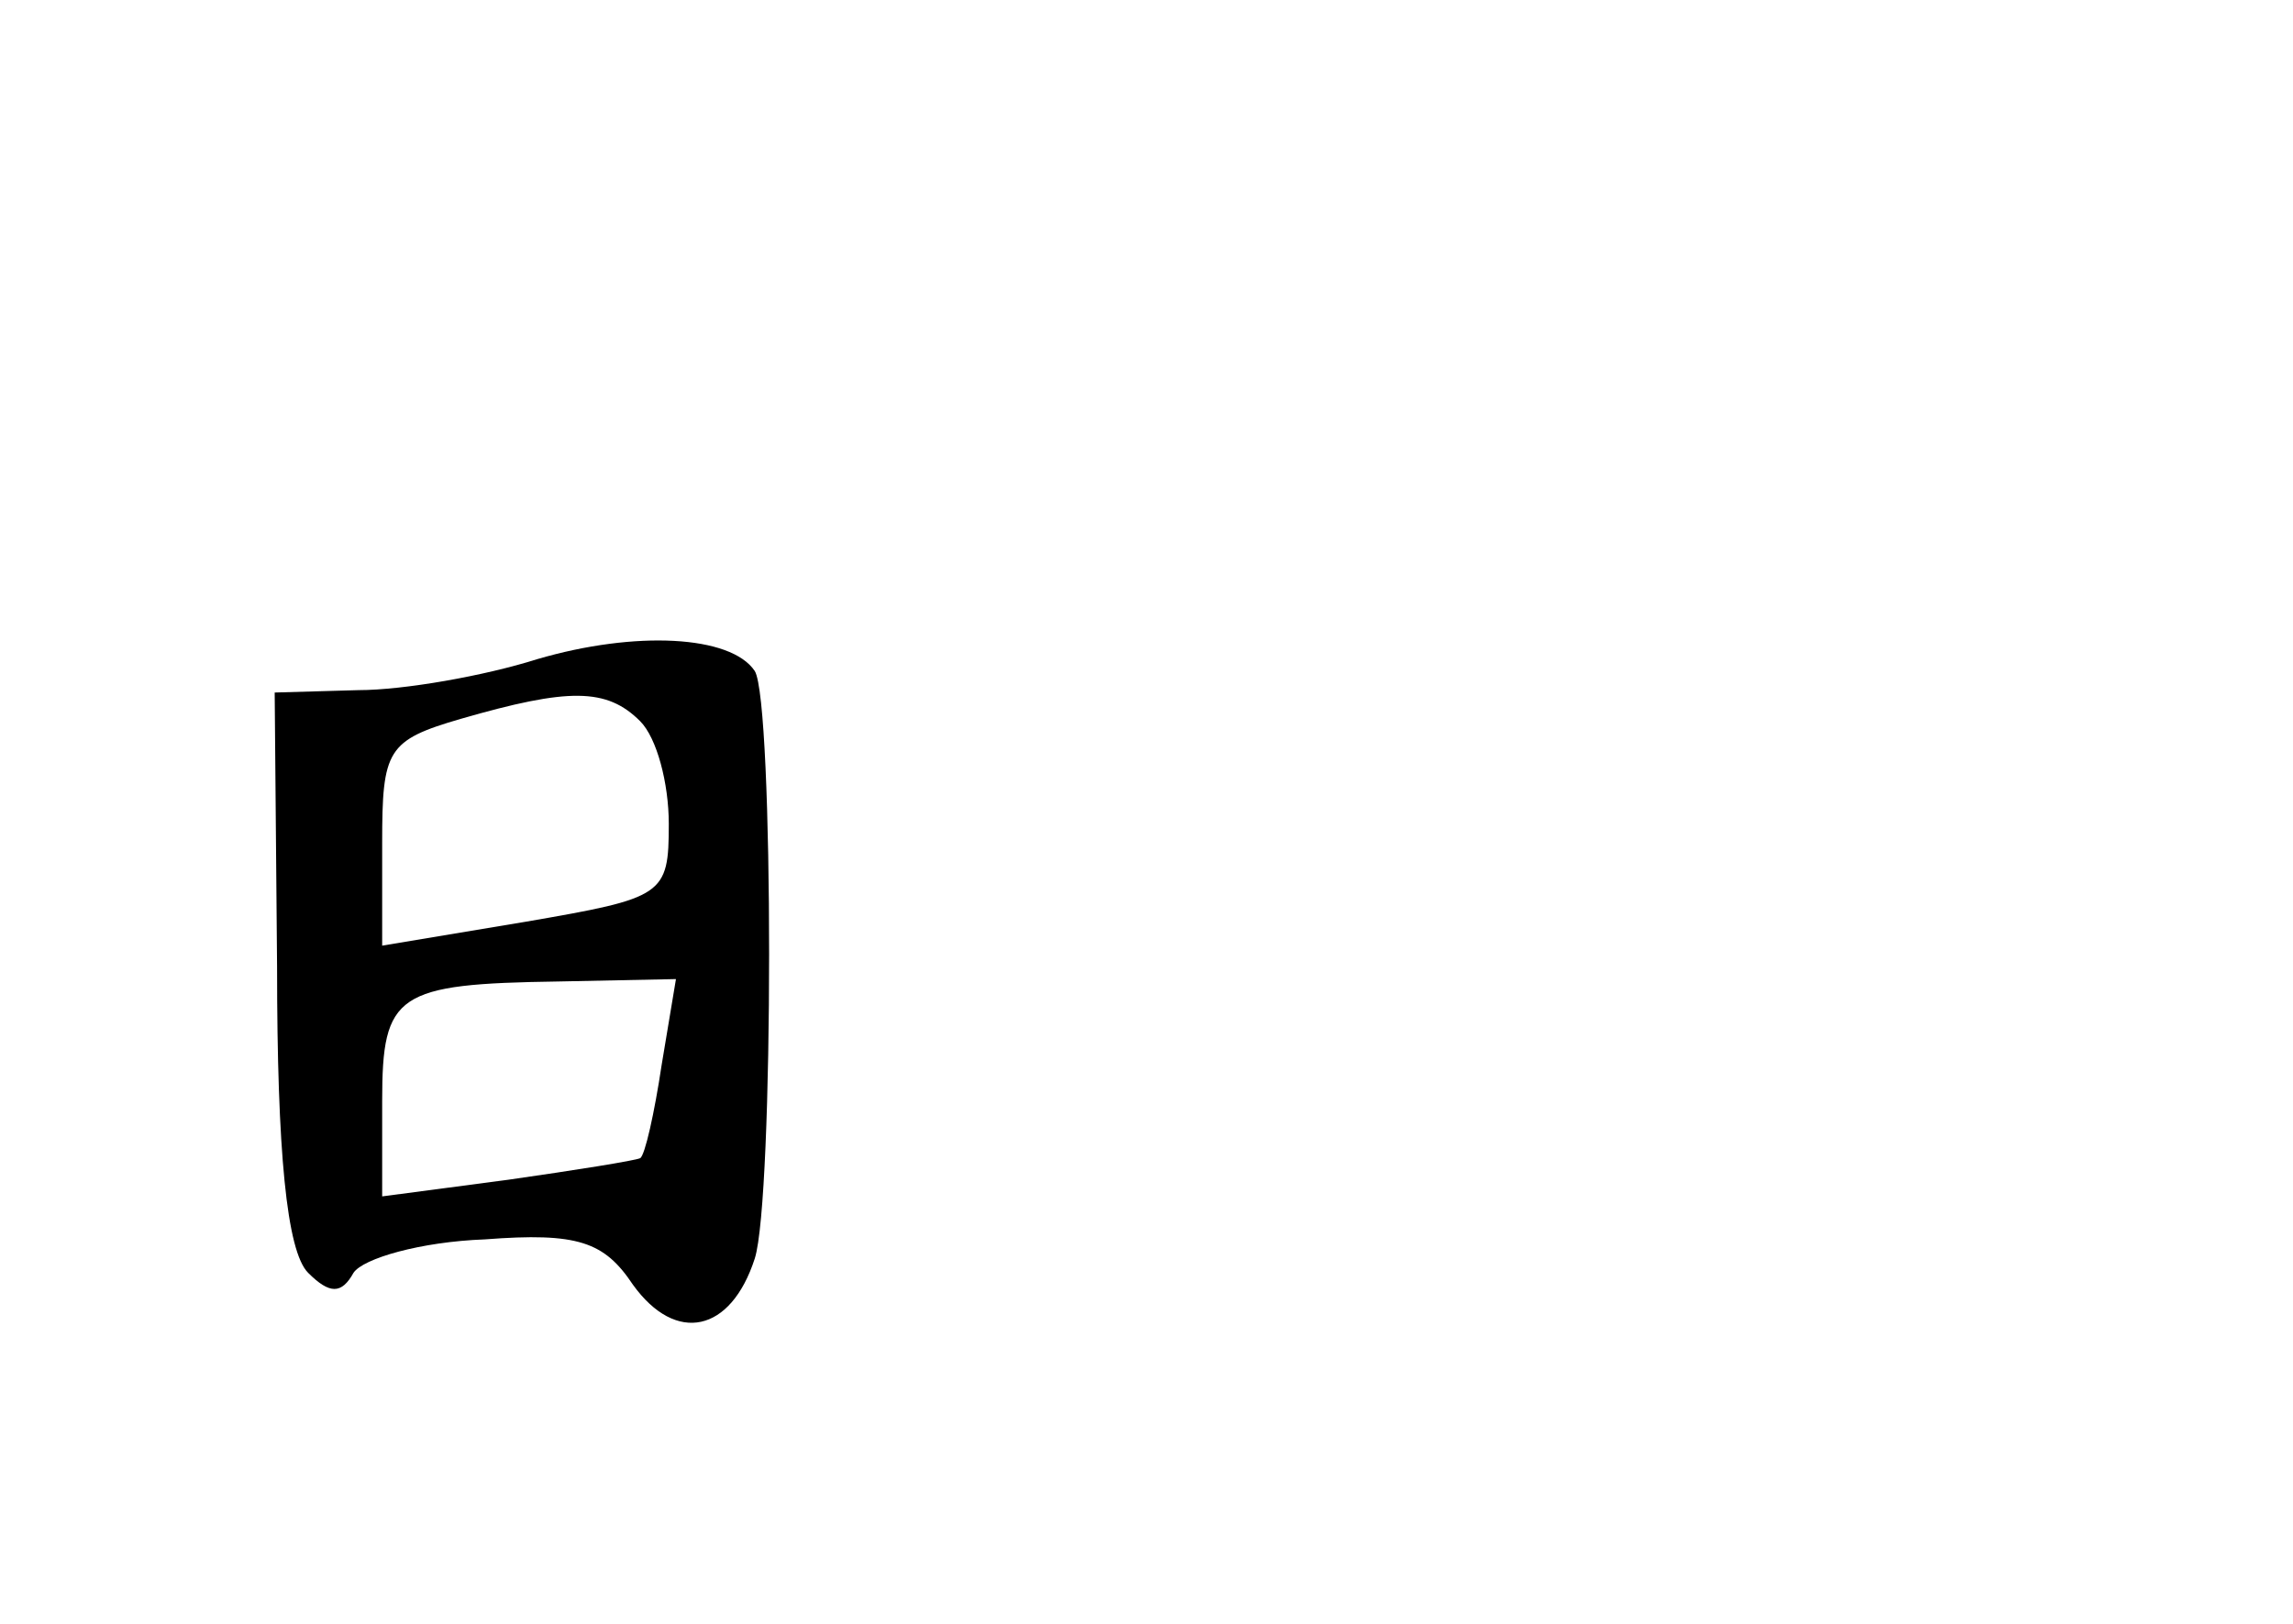 <?xml version="1.0" standalone="no"?>
<!DOCTYPE svg PUBLIC "-//W3C//DTD SVG 20010904//EN"
 "http://www.w3.org/TR/2001/REC-SVG-20010904/DTD/svg10.dtd">
<svg version="1.0" xmlns="http://www.w3.org/2000/svg"
 width="96pt" height="68pt" viewBox="0 0 96 68"
 preserveAspectRatio="xMidYMid meet">
<g transform="translate(0,68) scale(0.1,-0.1)"
fill="#000000" stroke="none">
<path d="M225 404 c-22 -7 -56 -13 -75 -13 l-35 -1 1 -115 c0 -77 4 -119 13
-128 9 -9 14 -9 19 0 4 6 28 13 55 14 39 3 50 -1 62 -19 18 -25 41 -20 51 11
8 25 8 233 0 246 -10 15 -50 17 -91 5z m43 -26 c7 -7 12 -26 12 -43 0 -30 -2
-31 -60 -41 l-60 -10 0 43 c0 39 2 43 33 52 45 13 61 13 75 -1z m9 -144 c-3
-20 -7 -38 -9 -39 -2 -1 -27 -5 -55 -9 l-53 -7 0 40 c0 45 6 49 74 50 l49 1
-6 -36z"/>
</g>
</svg>
